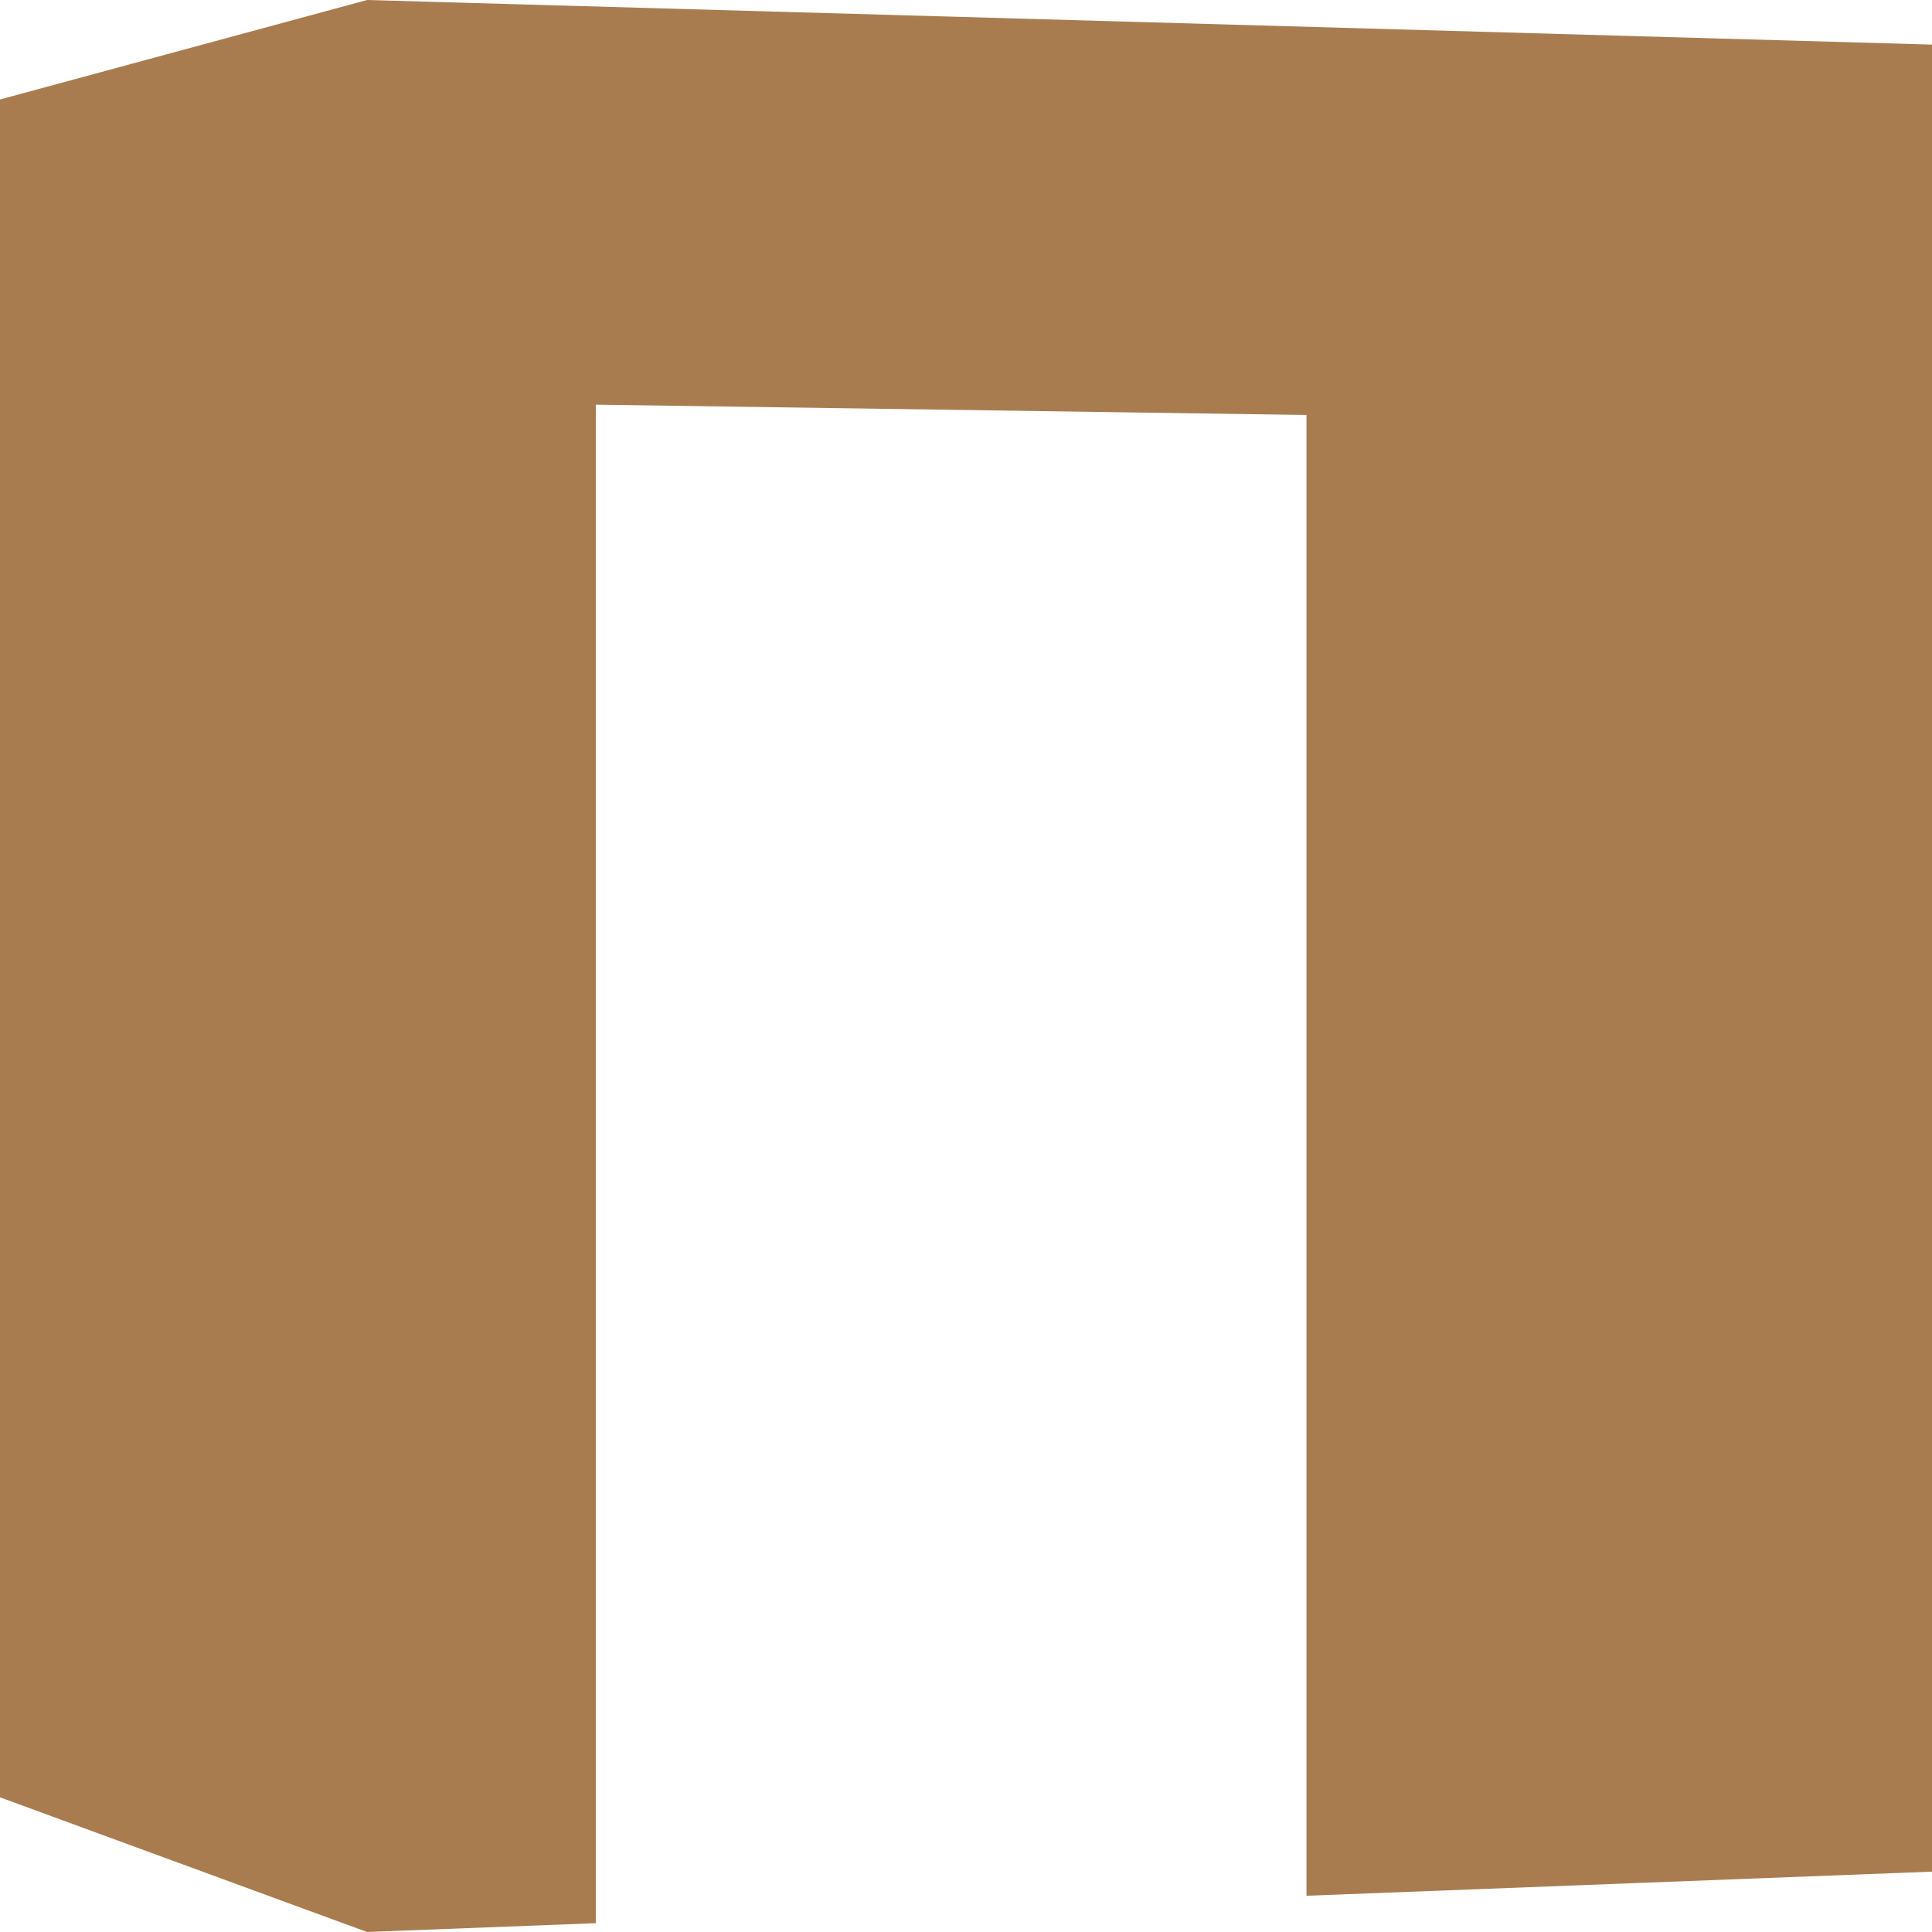 <svg xmlns="http://www.w3.org/2000/svg" xmlns:xlink="http://www.w3.org/1999/xlink" x="0" y="0" width="100" height="100" viewBox="0 0 100 100">
<polyline fill="#A97C50" points="101.721,96.809 67.623,98.124 67.623,21.48 30.842,20.945 30.842,99.543 19,100 19,0 101.721,2.358"/>
<polygon fill="#A97C50" points="-1,5.42 19,0 19,100 -1,92.663"/>
</svg>